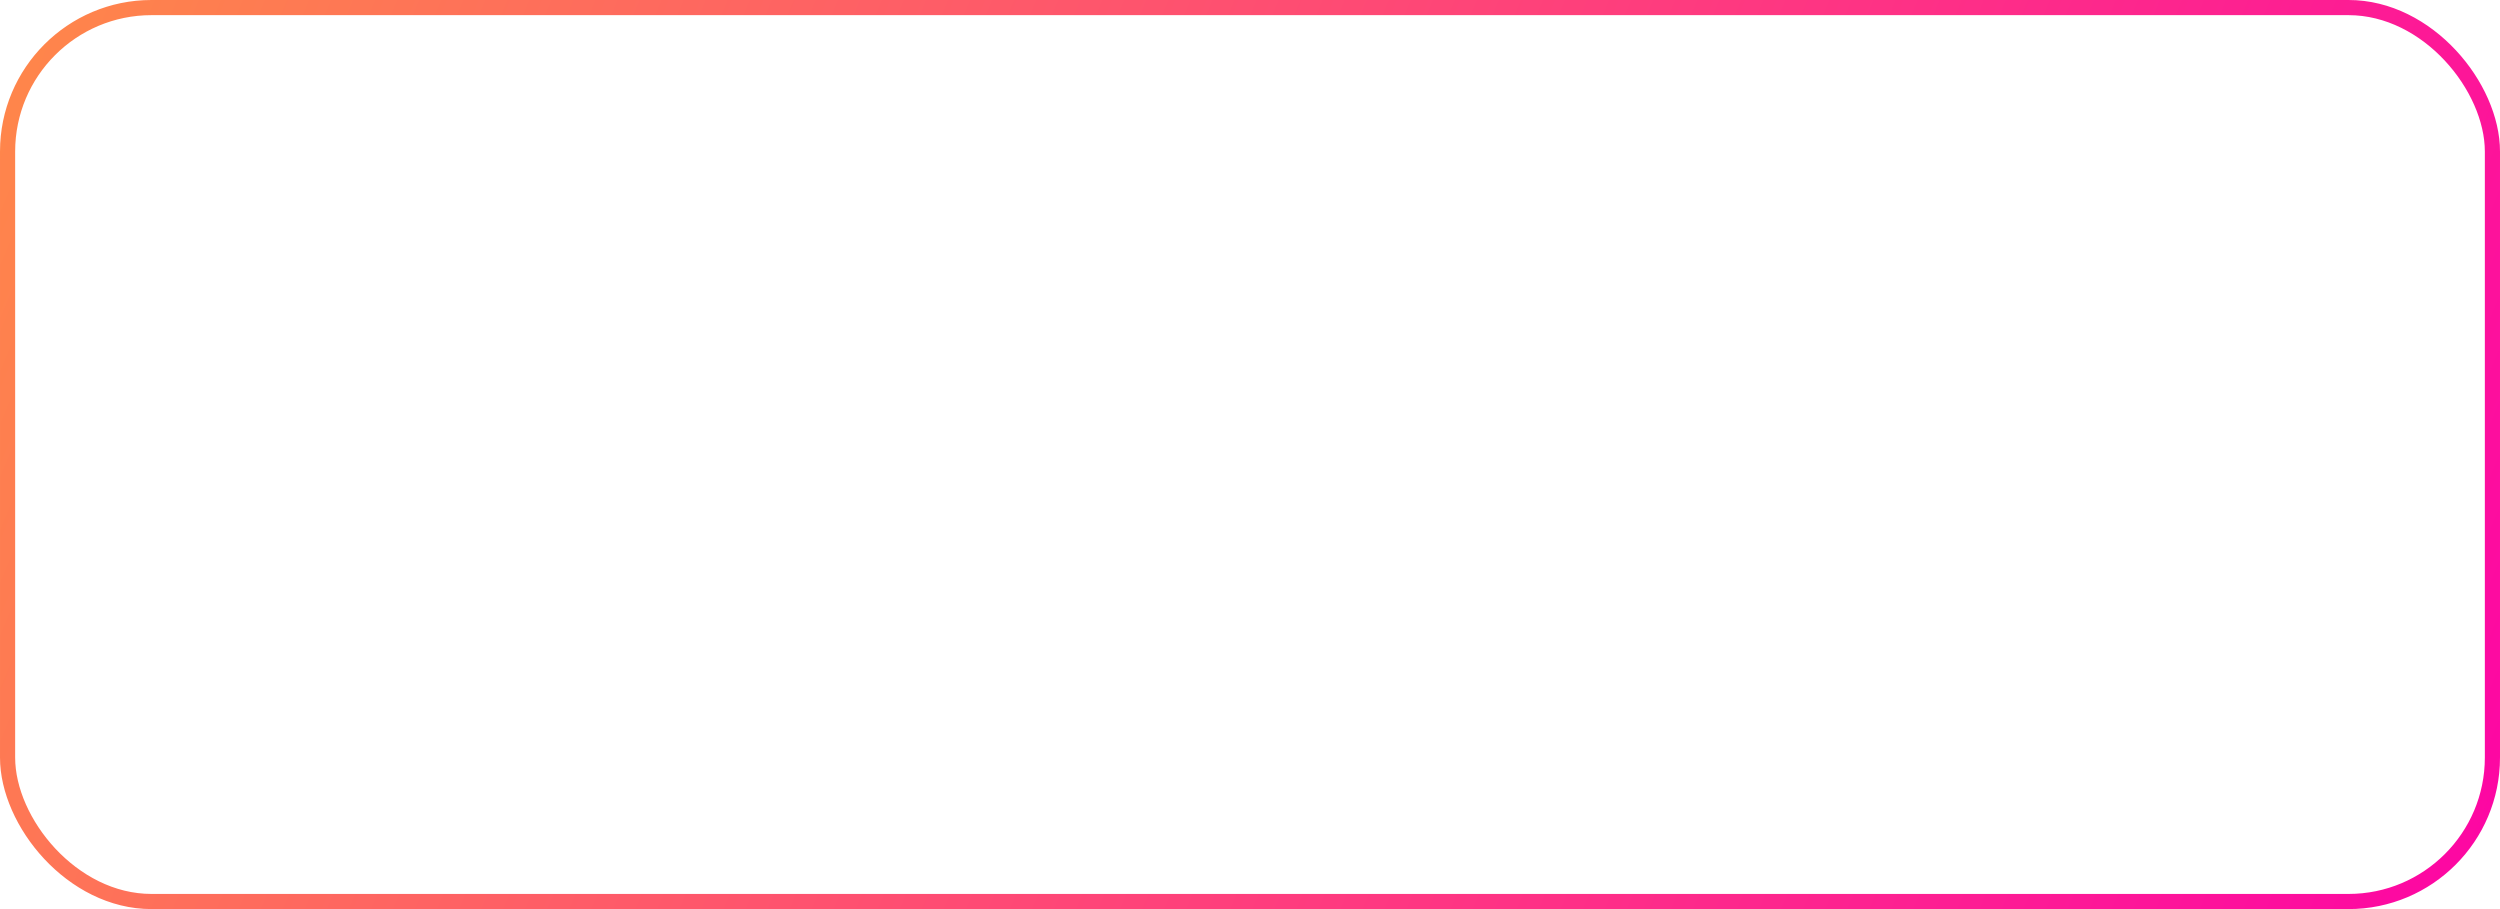 <svg width="165" height="60" viewBox="0 0 165 60" fill="none" xmlns="http://www.w3.org/2000/svg">
<rect x="0.5" y="0.5" width="164" height="59" rx="9.5" stroke="url(#paint0_linear_2_1486)"/>
<defs>
<linearGradient id="paint0_linear_2_1486" x1="-53.036" y1="1.96932e-06" x2="158.841" y2="88.282" gradientUnits="userSpaceOnUse">
<stop stop-color="#FFAC30"/>
<stop offset="1" stop-color="#FD01A7"/>
</linearGradient>
</defs>
</svg>
